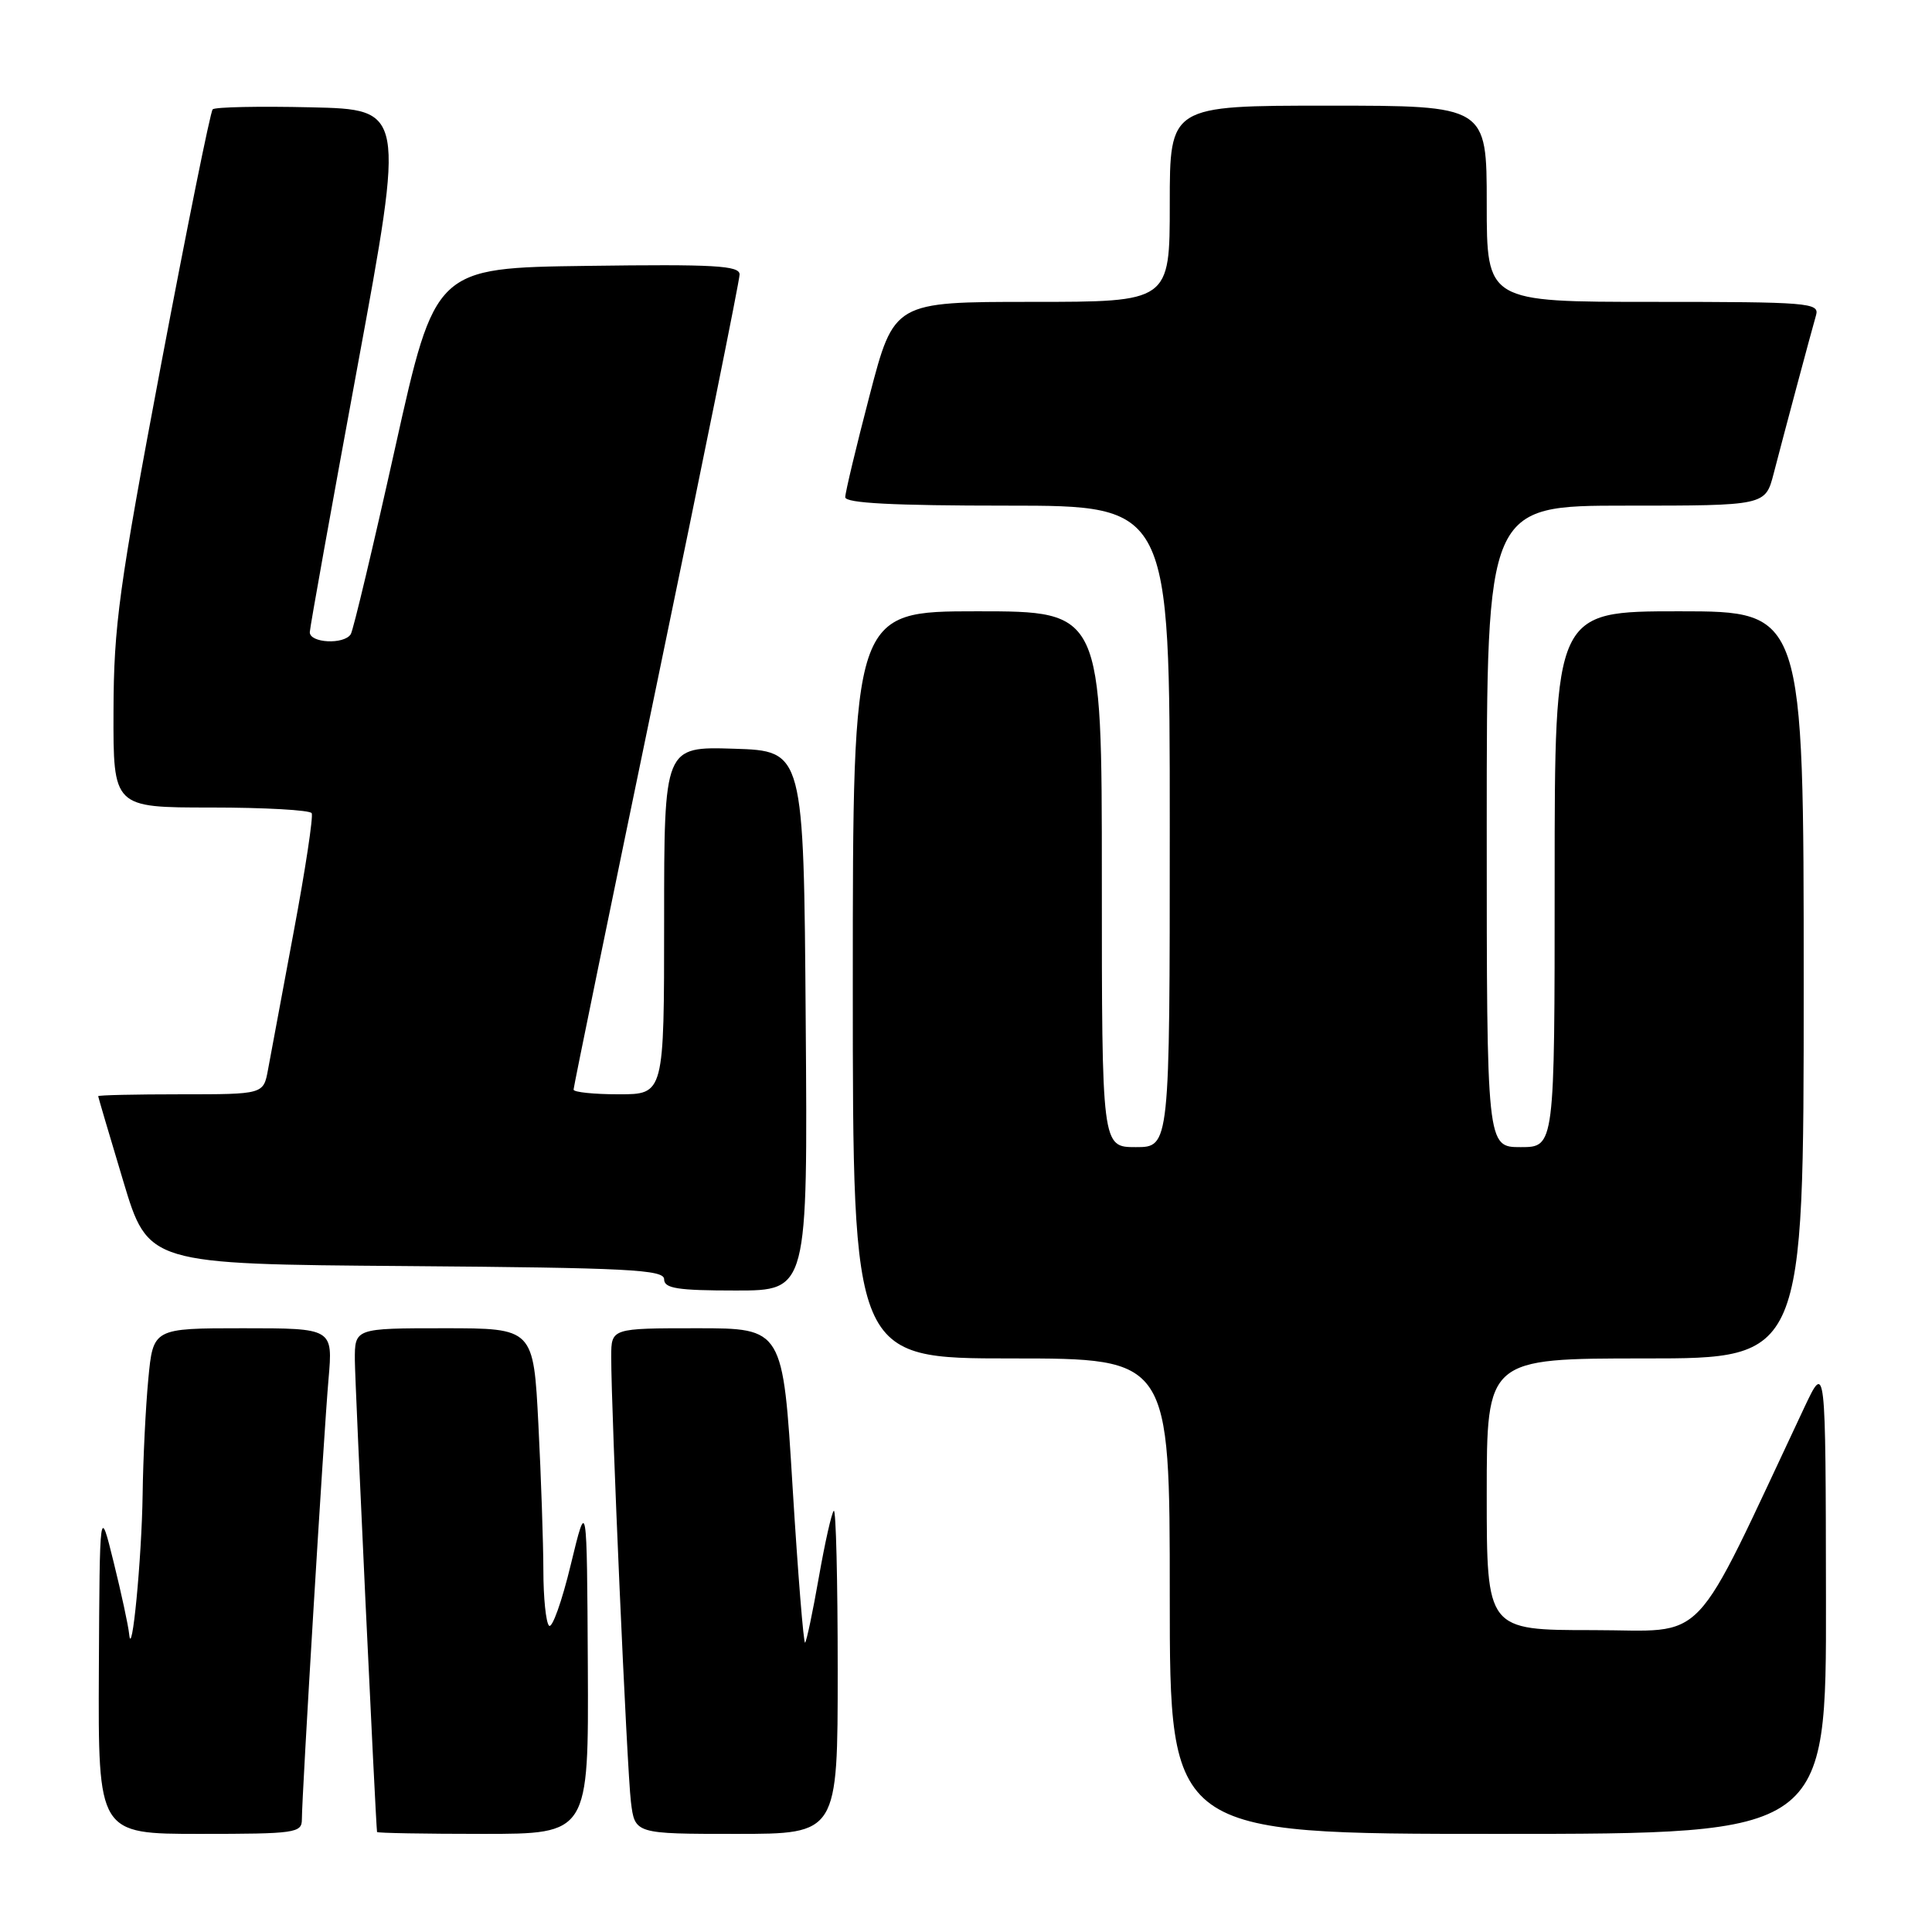 <?xml version="1.0" encoding="UTF-8" standalone="no"?>
<!DOCTYPE svg PUBLIC "-//W3C//DTD SVG 1.1//EN" "http://www.w3.org/Graphics/SVG/1.1/DTD/svg11.dtd" >
<svg xmlns="http://www.w3.org/2000/svg" xmlns:xlink="http://www.w3.org/1999/xlink" version="1.1" viewBox="0 0 256 256">
 <g >
 <path fill="currentColor"
d=" M 40.00 241.08 C 40.00 237.84 42.90 189.94 43.53 182.75 C 44.12 176.00 44.12 176.00 32.21 176.00 C 20.29 176.00 20.29 176.00 19.65 182.75 C 19.30 186.46 18.96 193.32 18.90 198.00 C 18.78 206.55 17.46 220.23 17.11 216.50 C 17.00 215.40 16.08 211.12 15.06 207.00 C 13.21 199.50 13.21 199.50 13.10 221.25 C 13.00 243.00 13.00 243.00 26.50 243.00 C 39.15 243.00 40.00 242.88 40.00 241.08 Z  M 77.89 220.75 C 77.77 198.50 77.77 198.50 75.63 207.33 C 74.46 212.19 73.16 215.83 72.75 215.41 C 72.34 215.00 72.00 211.70 72.00 208.08 C 71.99 204.46 71.70 195.76 71.34 188.75 C 70.69 176.00 70.69 176.00 58.85 176.00 C 47.00 176.00 47.00 176.00 47.02 180.25 C 47.04 183.44 49.77 241.37 49.96 242.75 C 49.98 242.89 56.30 243.00 64.00 243.00 C 78.00 243.00 78.00 243.00 77.89 220.75 Z  M 111.00 221.33 C 111.00 209.42 110.77 199.90 110.48 200.19 C 110.19 200.47 109.30 204.44 108.50 209.00 C 107.70 213.56 106.88 217.46 106.68 217.66 C 106.48 217.86 105.73 208.57 105.02 197.01 C 103.74 176.00 103.74 176.00 92.37 176.00 C 81.00 176.00 81.00 176.00 80.99 179.75 C 80.98 186.99 83.08 234.55 83.60 238.75 C 84.12 243.00 84.12 243.00 97.56 243.00 C 111.00 243.00 111.00 243.00 111.00 221.33 Z  M 241.95 211.75 C 241.91 180.50 241.91 180.50 239.08 186.50 C 223.81 218.91 226.58 216.00 211.06 216.00 C 197.00 216.00 197.00 216.00 197.00 198.00 C 197.00 180.00 197.00 180.00 218.00 180.00 C 239.00 180.00 239.00 180.00 239.00 130.50 C 239.00 81.00 239.00 81.00 222.50 81.00 C 206.00 81.00 206.00 81.00 206.00 116.50 C 206.00 152.00 206.00 152.00 201.50 152.00 C 197.00 152.00 197.00 152.00 197.00 109.50 C 197.00 67.00 197.00 67.00 215.46 67.00 C 233.92 67.00 233.92 67.00 235.02 62.75 C 236.38 57.50 239.96 44.12 240.64 41.75 C 241.10 40.12 239.61 40.00 219.07 40.00 C 197.00 40.00 197.00 40.00 197.00 27.00 C 197.00 14.00 197.00 14.00 176.00 14.00 C 155.00 14.00 155.00 14.00 155.00 27.00 C 155.00 40.00 155.00 40.00 136.73 40.00 C 118.46 40.00 118.46 40.00 115.23 52.38 C 113.45 59.19 112.00 65.26 112.00 65.88 C 112.00 66.67 118.30 67.00 133.50 67.00 C 155.00 67.00 155.00 67.00 155.00 109.50 C 155.00 152.00 155.00 152.00 150.50 152.00 C 146.00 152.00 146.00 152.00 146.00 116.50 C 146.00 81.00 146.00 81.00 129.50 81.00 C 113.00 81.00 113.00 81.00 113.00 130.50 C 113.00 180.00 113.00 180.00 134.00 180.00 C 155.00 180.00 155.00 180.00 155.00 211.50 C 155.00 243.00 155.00 243.00 198.50 243.00 C 242.00 243.00 242.00 243.00 241.95 211.75 Z  M 106.76 135.25 C 106.50 99.50 106.50 99.50 97.25 99.21 C 88.00 98.92 88.00 98.92 88.00 121.96 C 88.00 145.00 88.00 145.00 82.00 145.00 C 78.70 145.00 76.00 144.72 76.00 144.38 C 76.00 144.04 80.95 119.92 87.00 90.77 C 93.05 61.63 98.00 37.15 98.00 36.37 C 98.00 35.19 94.68 35.00 77.83 35.23 C 57.66 35.50 57.66 35.50 52.37 59.28 C 49.46 72.36 46.81 83.50 46.48 84.03 C 45.60 85.45 40.99 85.21 41.05 83.75 C 41.08 83.06 43.93 67.20 47.38 48.50 C 53.65 14.50 53.65 14.50 41.19 14.22 C 34.34 14.06 28.48 14.18 28.18 14.49 C 27.88 14.79 24.81 29.99 21.35 48.27 C 15.76 77.89 15.07 82.89 15.04 94.25 C 15.00 107.00 15.00 107.00 27.94 107.00 C 35.06 107.00 41.07 107.34 41.30 107.75 C 41.53 108.16 40.46 115.25 38.91 123.50 C 37.37 131.75 35.84 139.96 35.51 141.75 C 34.91 145.00 34.91 145.00 23.95 145.00 C 17.93 145.00 13.01 145.11 13.01 145.25 C 13.02 145.39 14.51 150.45 16.33 156.50 C 19.63 167.50 19.63 167.50 53.81 167.76 C 83.28 167.99 88.00 168.23 88.00 169.51 C 88.00 170.72 89.76 171.00 97.51 171.00 C 107.03 171.00 107.03 171.00 106.76 135.25 Z "/>
</g>
</svg>